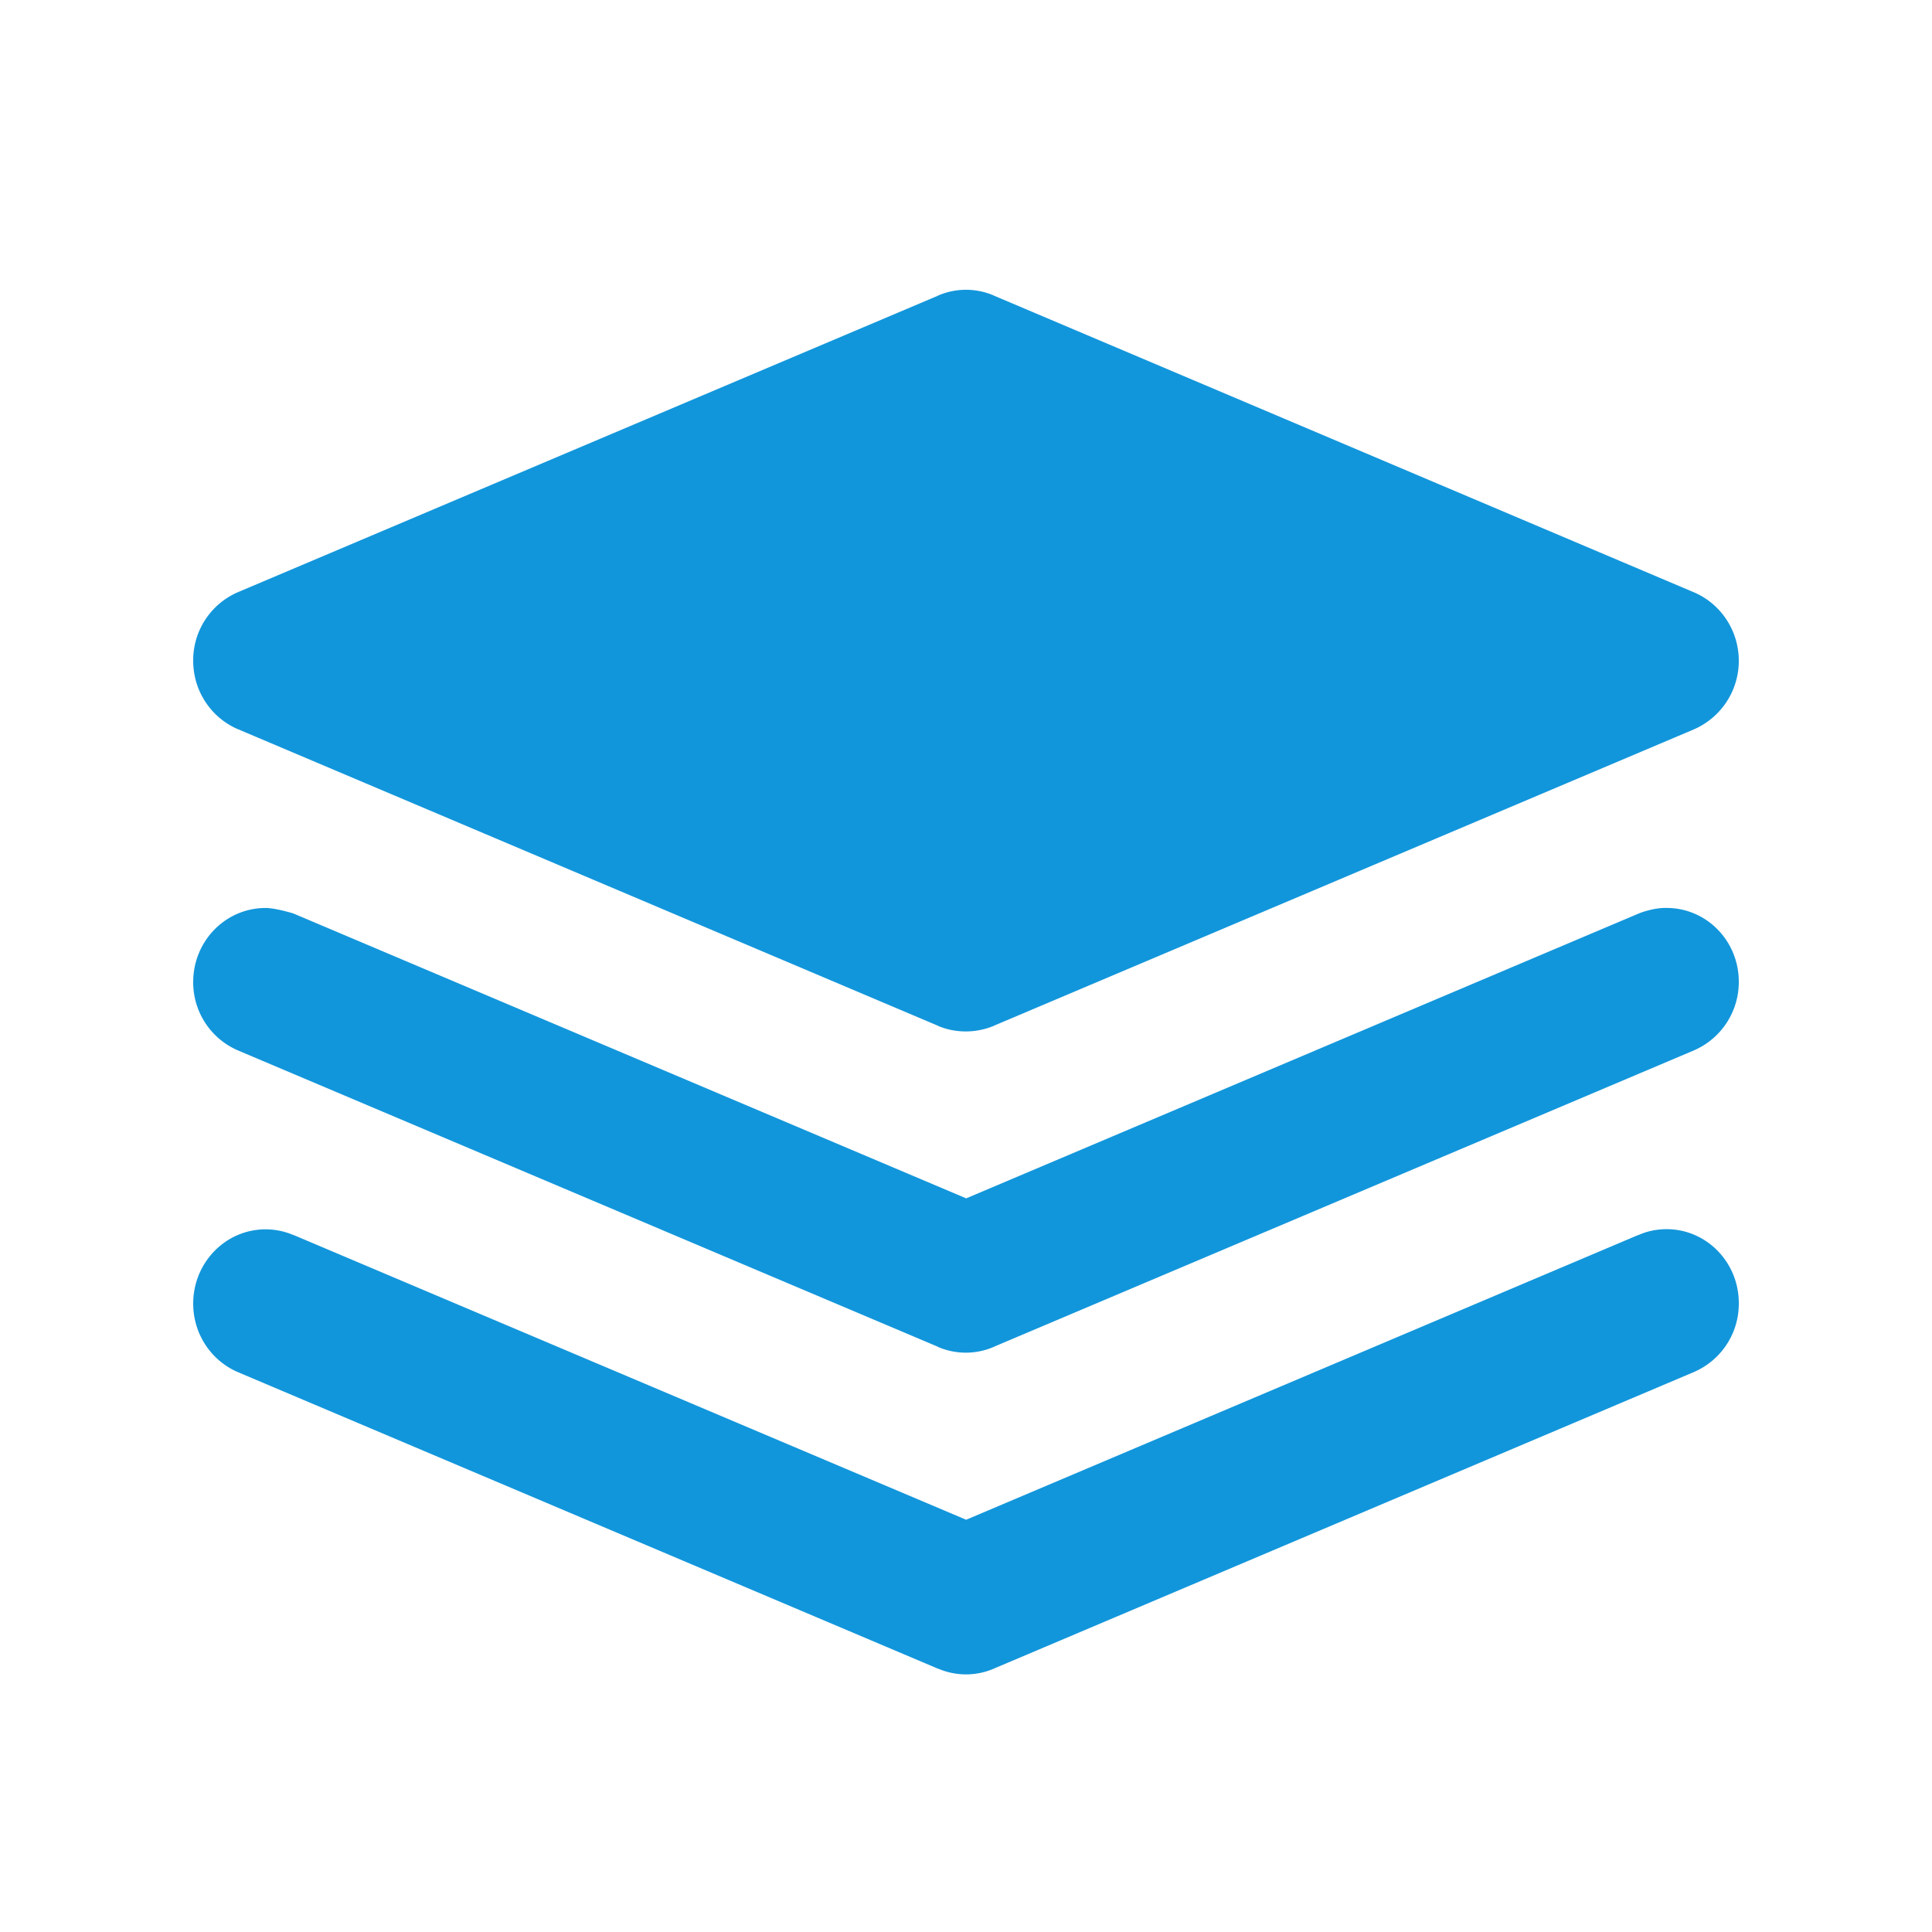 <?xml version="1.0" standalone="no"?><!DOCTYPE svg PUBLIC "-//W3C//DTD SVG 1.1//EN" "http://www.w3.org/Graphics/SVG/1.1/DTD/svg11.dtd"><svg t="1738680026606" class="icon" viewBox="0 0 1024 1024" version="1.1" xmlns="http://www.w3.org/2000/svg" p-id="3732" xmlns:xlink="http://www.w3.org/1999/xlink" width="256" height="256"><path d="M883.319 651.486c-5.052 0-10.103 1.007-14.694 3.021l-0.188 0.085h-0.171l-356.181 150.903L155.836 654.677h-0.171l-0.188-0.085a37.717 37.717 0 0 0-14.694-3.021C119.569 651.571 102.4 669.201 102.4 690.927c0 16.435 9.83 30.396 23.689 36.335l370.859 157.099 0.358 0.085a37.325 37.325 0 0 0 29.389 0l0.171-0.085c0.102 0 0.102-0.085 0.188-0.085l370.859-157.116A39.39 39.39 0 0 0 921.6 690.825c0.085-21.726-17.067-39.339-38.281-39.339z m0-170.257c-7.27-0.171-14.694 2.918-14.694 2.918l-356.523 151.006L155.477 484.147s-9.472-2.901-14.694-2.901c-21.214 0-38.383 17.51-38.383 39.253a39.253 39.253 0 0 0 23.689 36.233l370.859 157.013c0.085 0 0.085 0.085 0.171 0.085l0.102 0.102a37.376 37.376 0 0 0 29.389 0l0.171-0.102c0.102 0 0.102 0 0.171-0.085l370.859-157.013A39.475 39.475 0 0 0 921.6 520.482c0.085-21.726-17.067-39.253-38.281-39.253zM126.089 386.475l370.859 157.116c0.085 0 0.085 0 0.171 0.085l0.102 0.085c4.591 1.929 9.455 2.918 14.677 2.918 5.052 0 10.018-0.99 14.694-2.901l0.188-0.102 0.171-0.085 370.859-157.013A39.595 39.595 0 0 0 921.6 350.31c0-16.435-9.83-30.396-23.689-36.335l-370.859-157.184c-0.085 0-0.085 0-0.171-0.102l-0.188-0.085a37.325 37.325 0 0 0-29.389 0l-0.085 0.085-371.132 157.184A39.287 39.287 0 0 0 102.4 350.259c0 16.333 9.83 30.293 23.689 36.233z" fill="#1296db" p-id="3733"></path></svg>